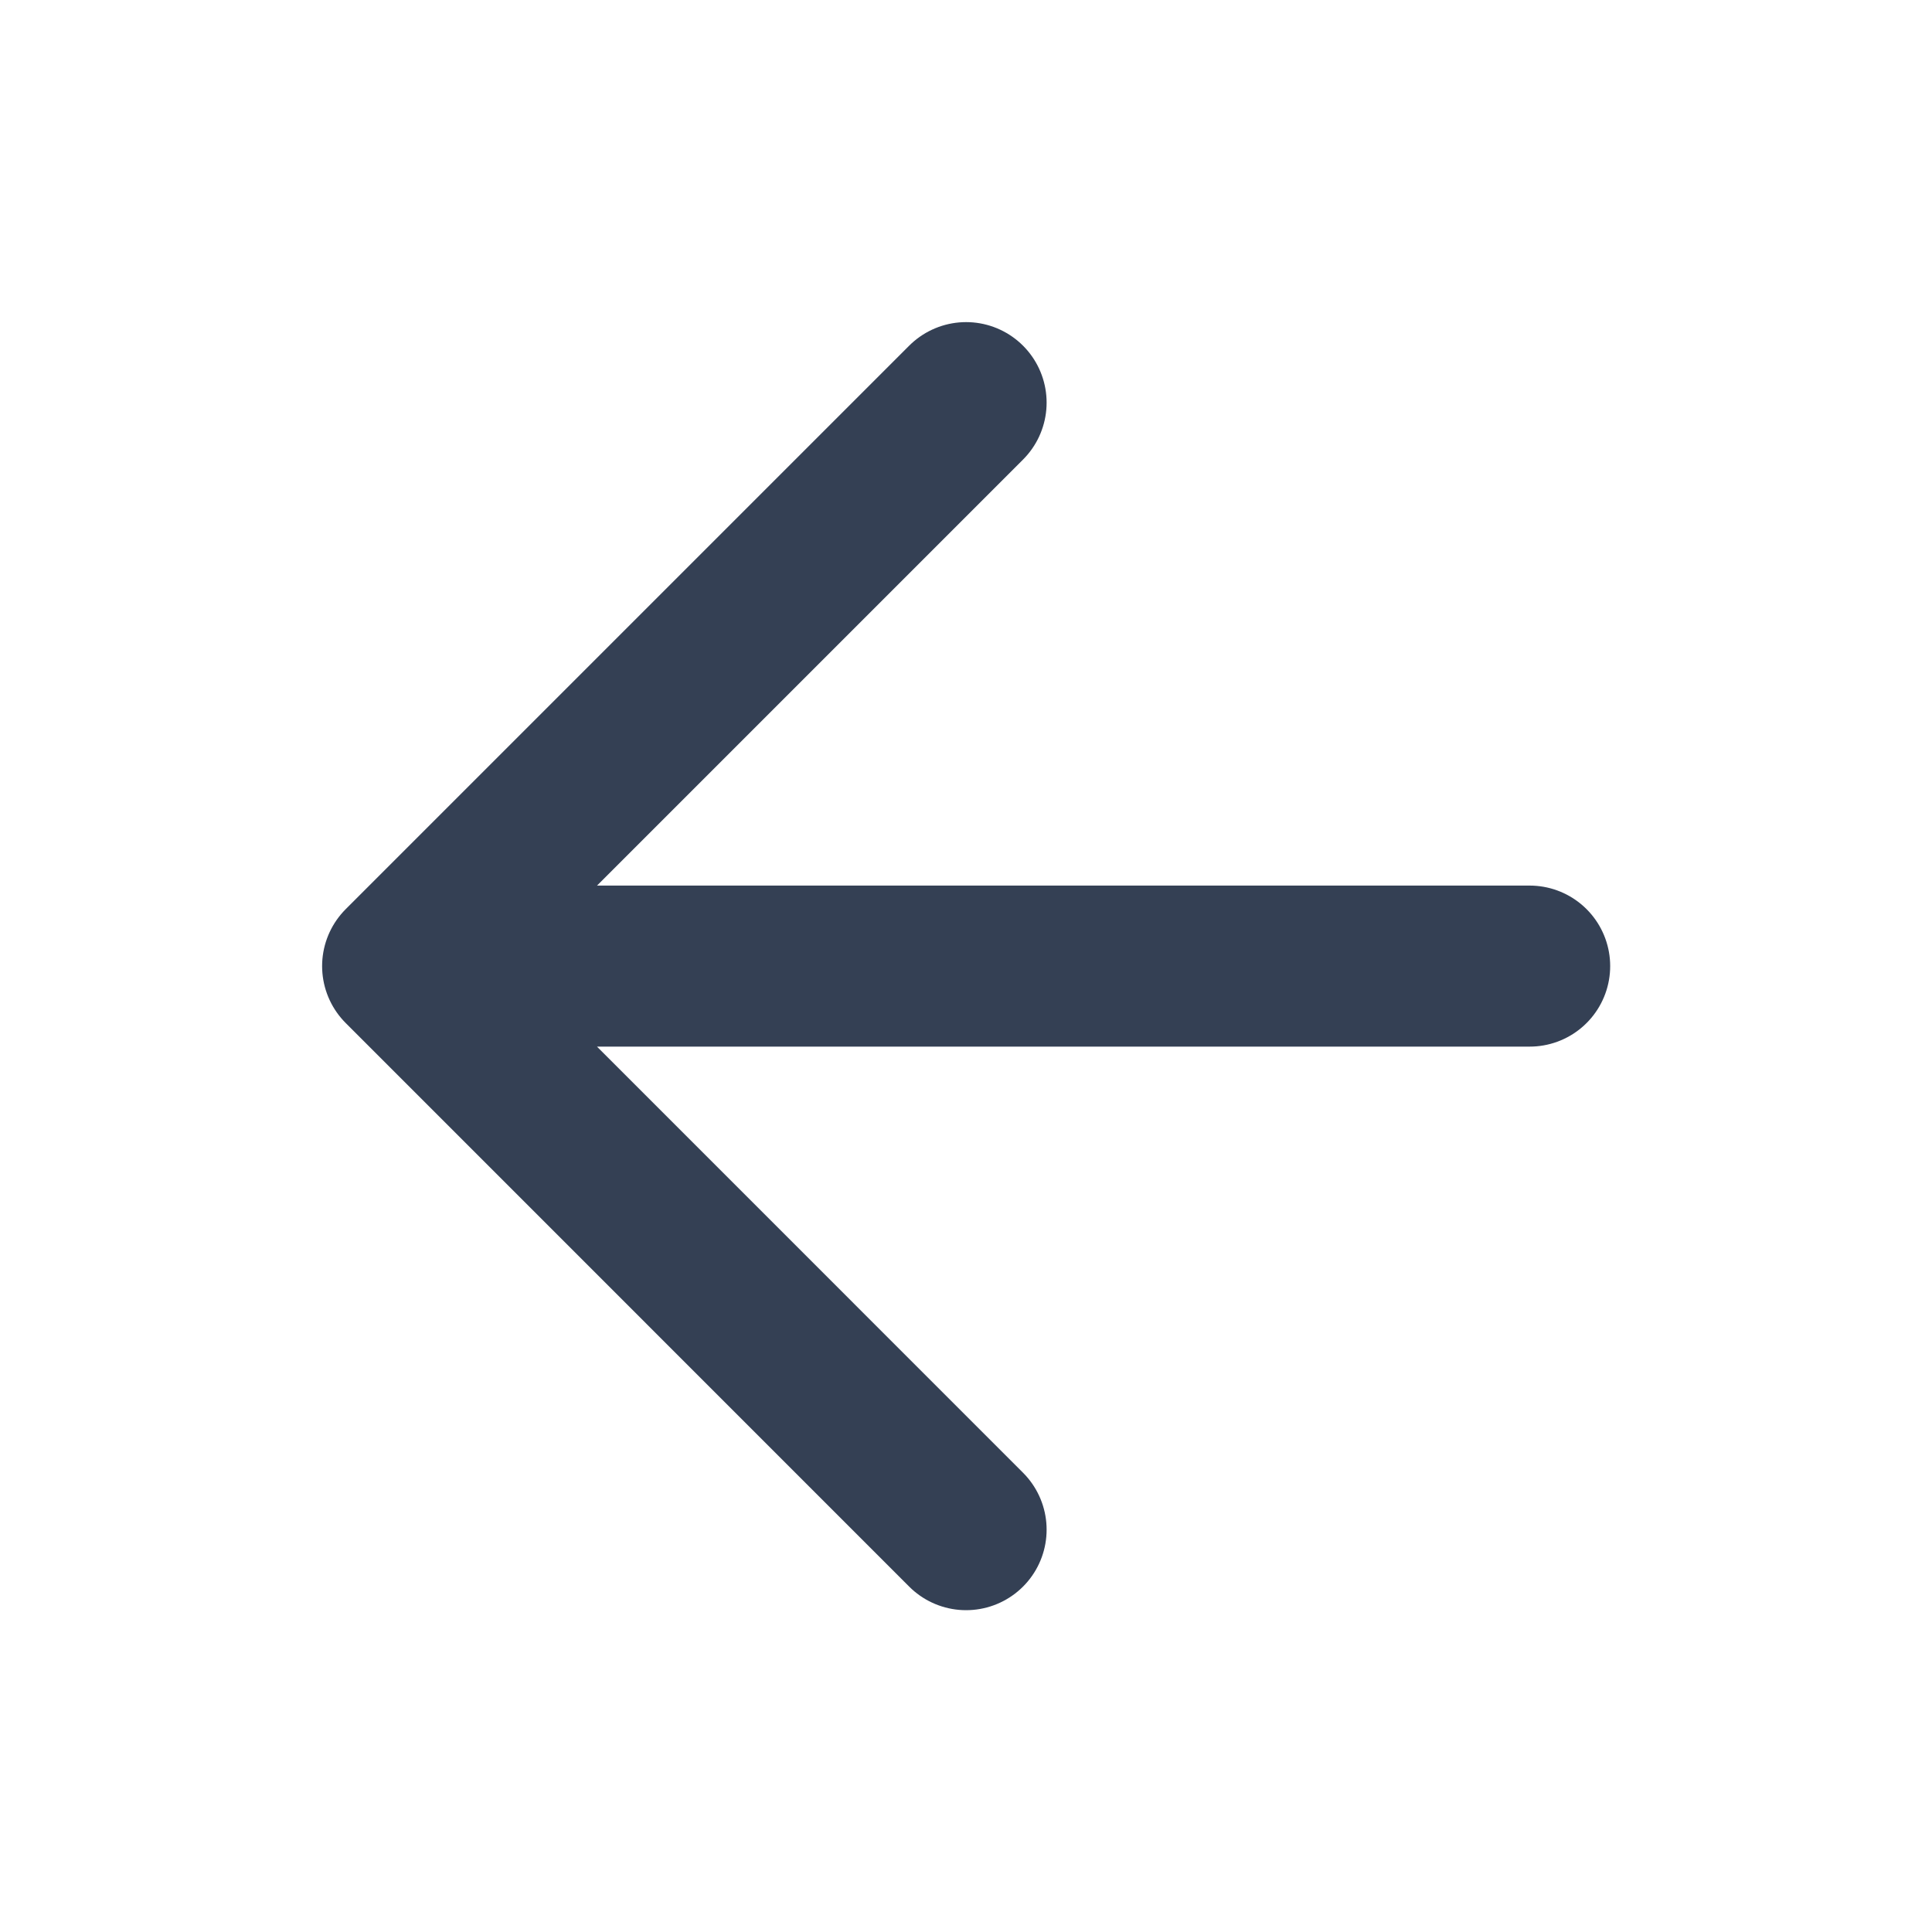 <svg width="20" height="20" viewBox="0 0 20 20" fill="none" xmlns="http://www.w3.org/2000/svg">
<path d="M15.835 10.001H4.168M4.168 10.001L10.001 15.835M4.168 10.001L10.001 4.168" stroke="#344054" stroke-width="1.667" stroke-linecap="round" stroke-linejoin="round"/>
</svg>
